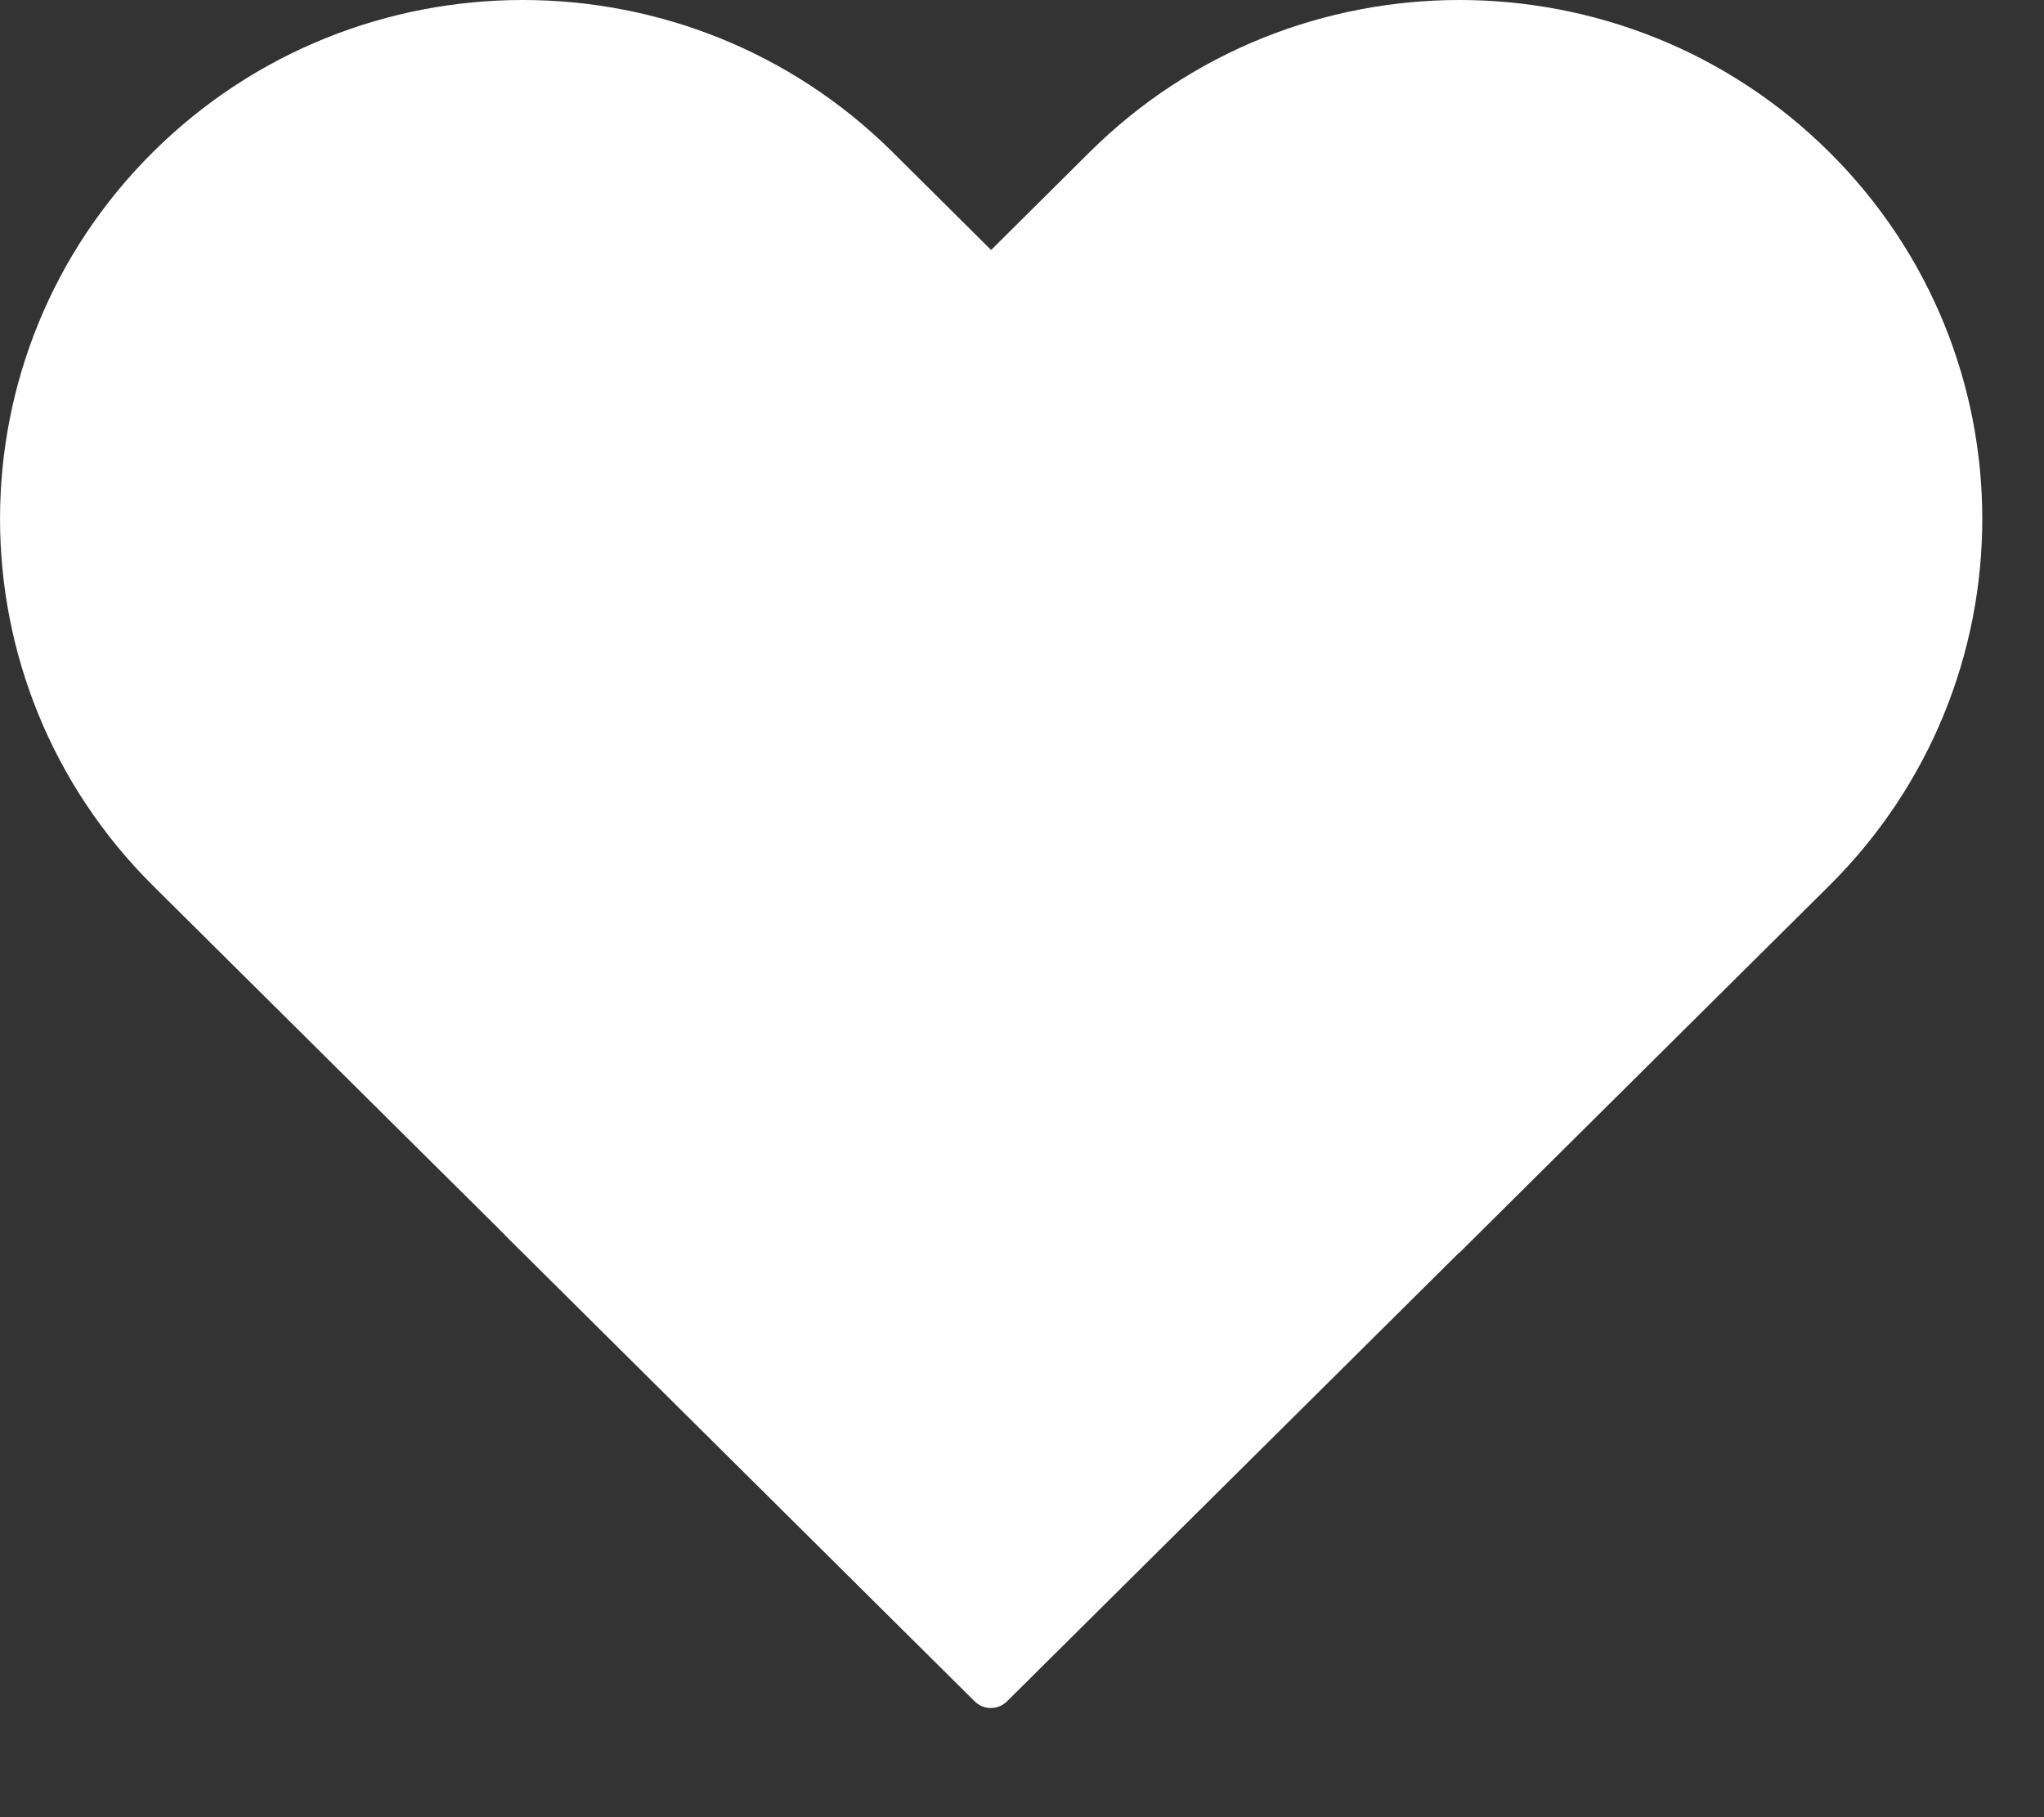<svg width="18" height="16" viewBox="0 0 18 16" fill="none" xmlns="http://www.w3.org/2000/svg">
<rect x="0" y="0" width="18" height="16" fill="#333333" stroke="none"/>
<path fill-rule="evenodd" clip-rule="evenodd" d="M1.348 7.799C-0.449 6.015 -0.449 3.122 1.348 1.338C3.146 -0.446 6.061 -0.446 7.859 1.338L8.728 2.201L9.597 1.338C11.395 -0.446 14.31 -0.446 16.108 1.338C17.906 3.122 17.906 6.015 16.108 7.799L12.853 11.029L12.851 11.028L8.867 14.981C8.789 15.058 8.662 15.058 8.584 14.981L4.444 10.873L4.445 10.872L1.348 7.799Z" fill="white"/>
</svg>
